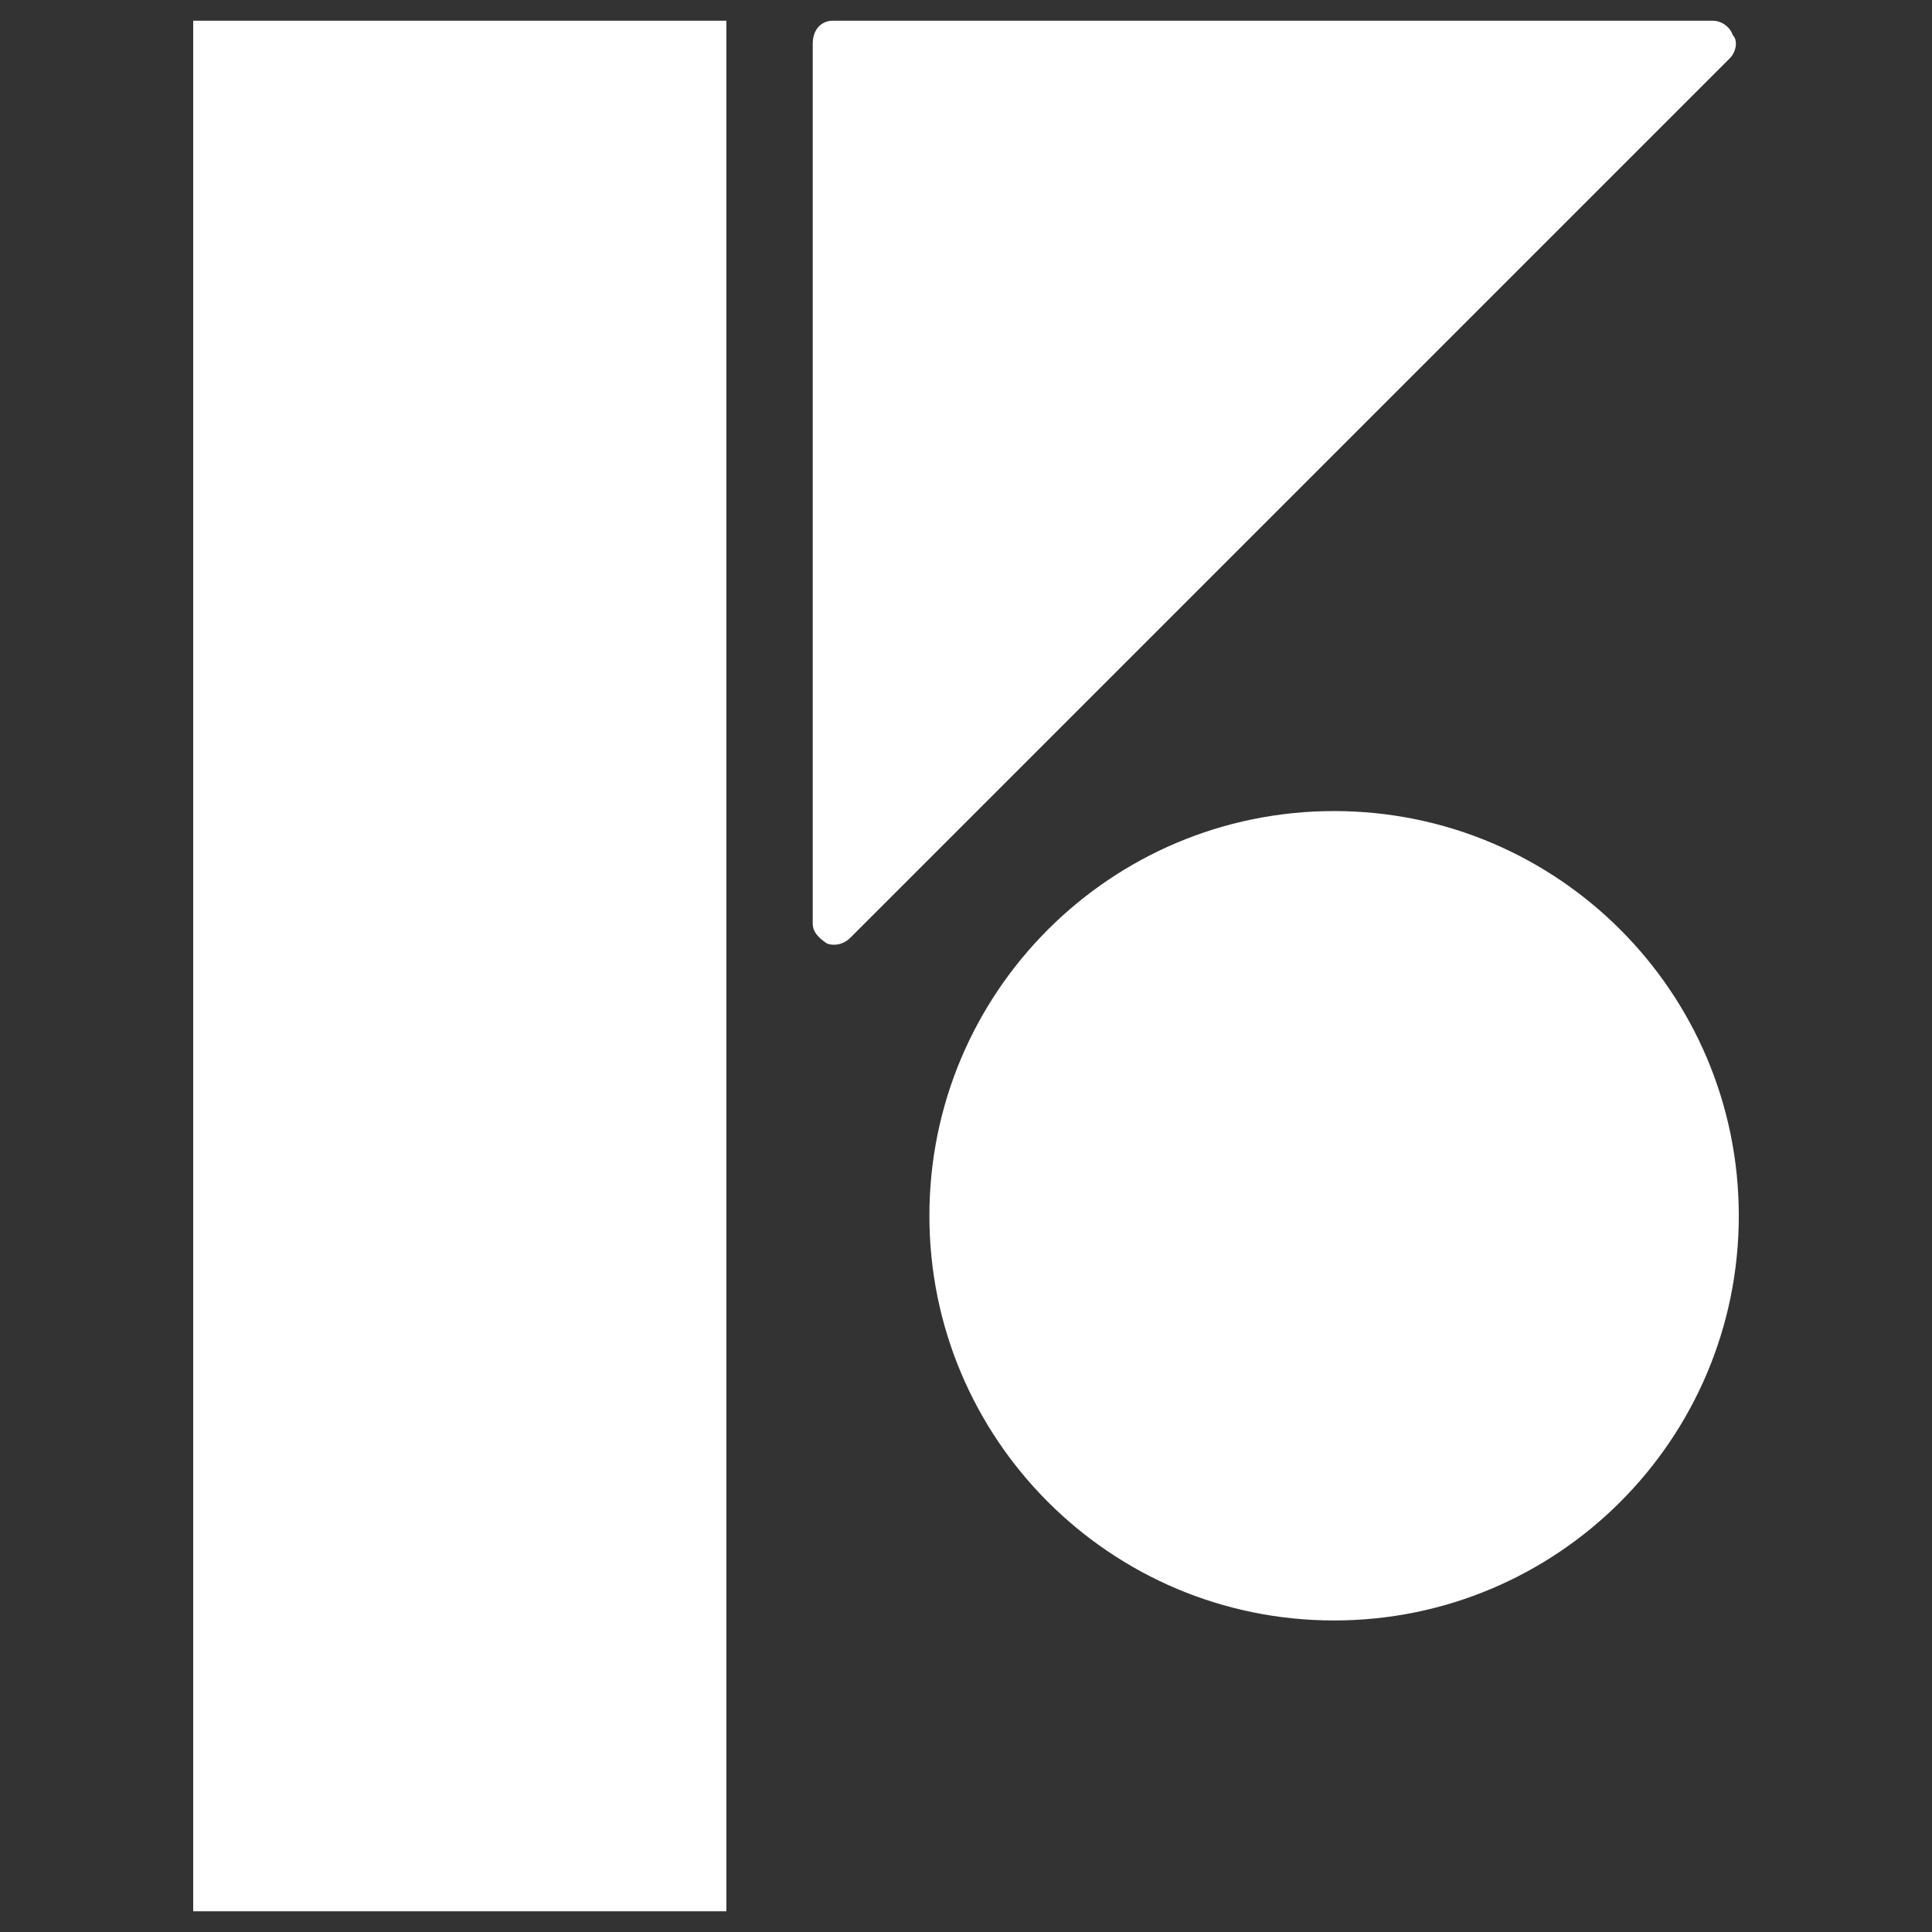 <svg xmlns="http://www.w3.org/2000/svg" xmlns:xlink="http://www.w3.org/1999/xlink" width="500" zoomAndPan="magnify" viewBox="0 0 375 375" height="500" preserveAspectRatio="xMidYMid meet" version="1.0"><rect x="0" y="0" width="375" height="375" fill="#333333" stroke="none"/><defs><clipPath id="c4e371f692"><path d="M 37.5 4.02 L 140.988 4.02 L 140.988 370.98 L 37.5 370.98 Z M 37.5 4.02 " clip-rule="nonzero"/></clipPath><clipPath id="a96cf6072a"><path d="M 157 4.02 L 337 4.02 L 337 184 L 157 184 Z M 157 4.02 " clip-rule="nonzero"/></clipPath><clipPath id="96dd05c91f"><path d="M 180.395 157.426 L 337.5 157.426 L 337.5 314.531 L 180.395 314.531 Z M 180.395 157.426 " clip-rule="nonzero"/></clipPath><clipPath id="200cc37733"><path d="M 258.949 157.426 C 215.562 157.426 180.395 192.594 180.395 235.977 C 180.395 279.359 215.562 314.531 258.949 314.531 C 302.332 314.531 337.5 279.359 337.5 235.977 C 337.5 192.594 302.332 157.426 258.949 157.426 Z M 258.949 157.426 " clip-rule="nonzero"/></clipPath></defs><g clip-path="url(#c4e371f692)"><path fill="#ffffff" d="M 37.5 4.02 L 140.988 4.02 L 140.988 371.07 L 37.5 371.07 Z M 37.5 4.02 " fill-opacity="1" fill-rule="nonzero"/></g><path fill="#ffffff" d="M 332.41 8.496 L 161.672 8.496 L 161.672 179.238 Z M 332.41 8.496 " fill-opacity="1" fill-rule="nonzero"/><g clip-path="url(#a96cf6072a)"><path fill="#ffffff" d="M 157.75 179.238 L 157.75 8.496 C 157.75 5.699 159.43 4.02 161.672 4.02 L 332.41 4.02 C 334.09 4.02 335.77 5.137 336.328 6.816 C 337.449 7.938 336.891 10.176 335.77 11.297 L 165.027 182.035 C 163.91 183.156 162.23 183.715 160.551 183.156 C 158.871 182.035 157.75 180.918 157.75 179.238 Z M 166.148 12.414 L 166.148 168.602 L 322.336 12.414 Z M 166.148 12.414 " fill-opacity="1" fill-rule="nonzero"/></g><g clip-path="url(#96dd05c91f)"><g clip-path="url(#200cc37733)"><path fill="#ffffff" d="M 180.395 157.426 L 337.5 157.426 L 337.5 314.531 L 180.395 314.531 Z M 180.395 157.426 " fill-opacity="1" fill-rule="nonzero"/></g></g></svg>